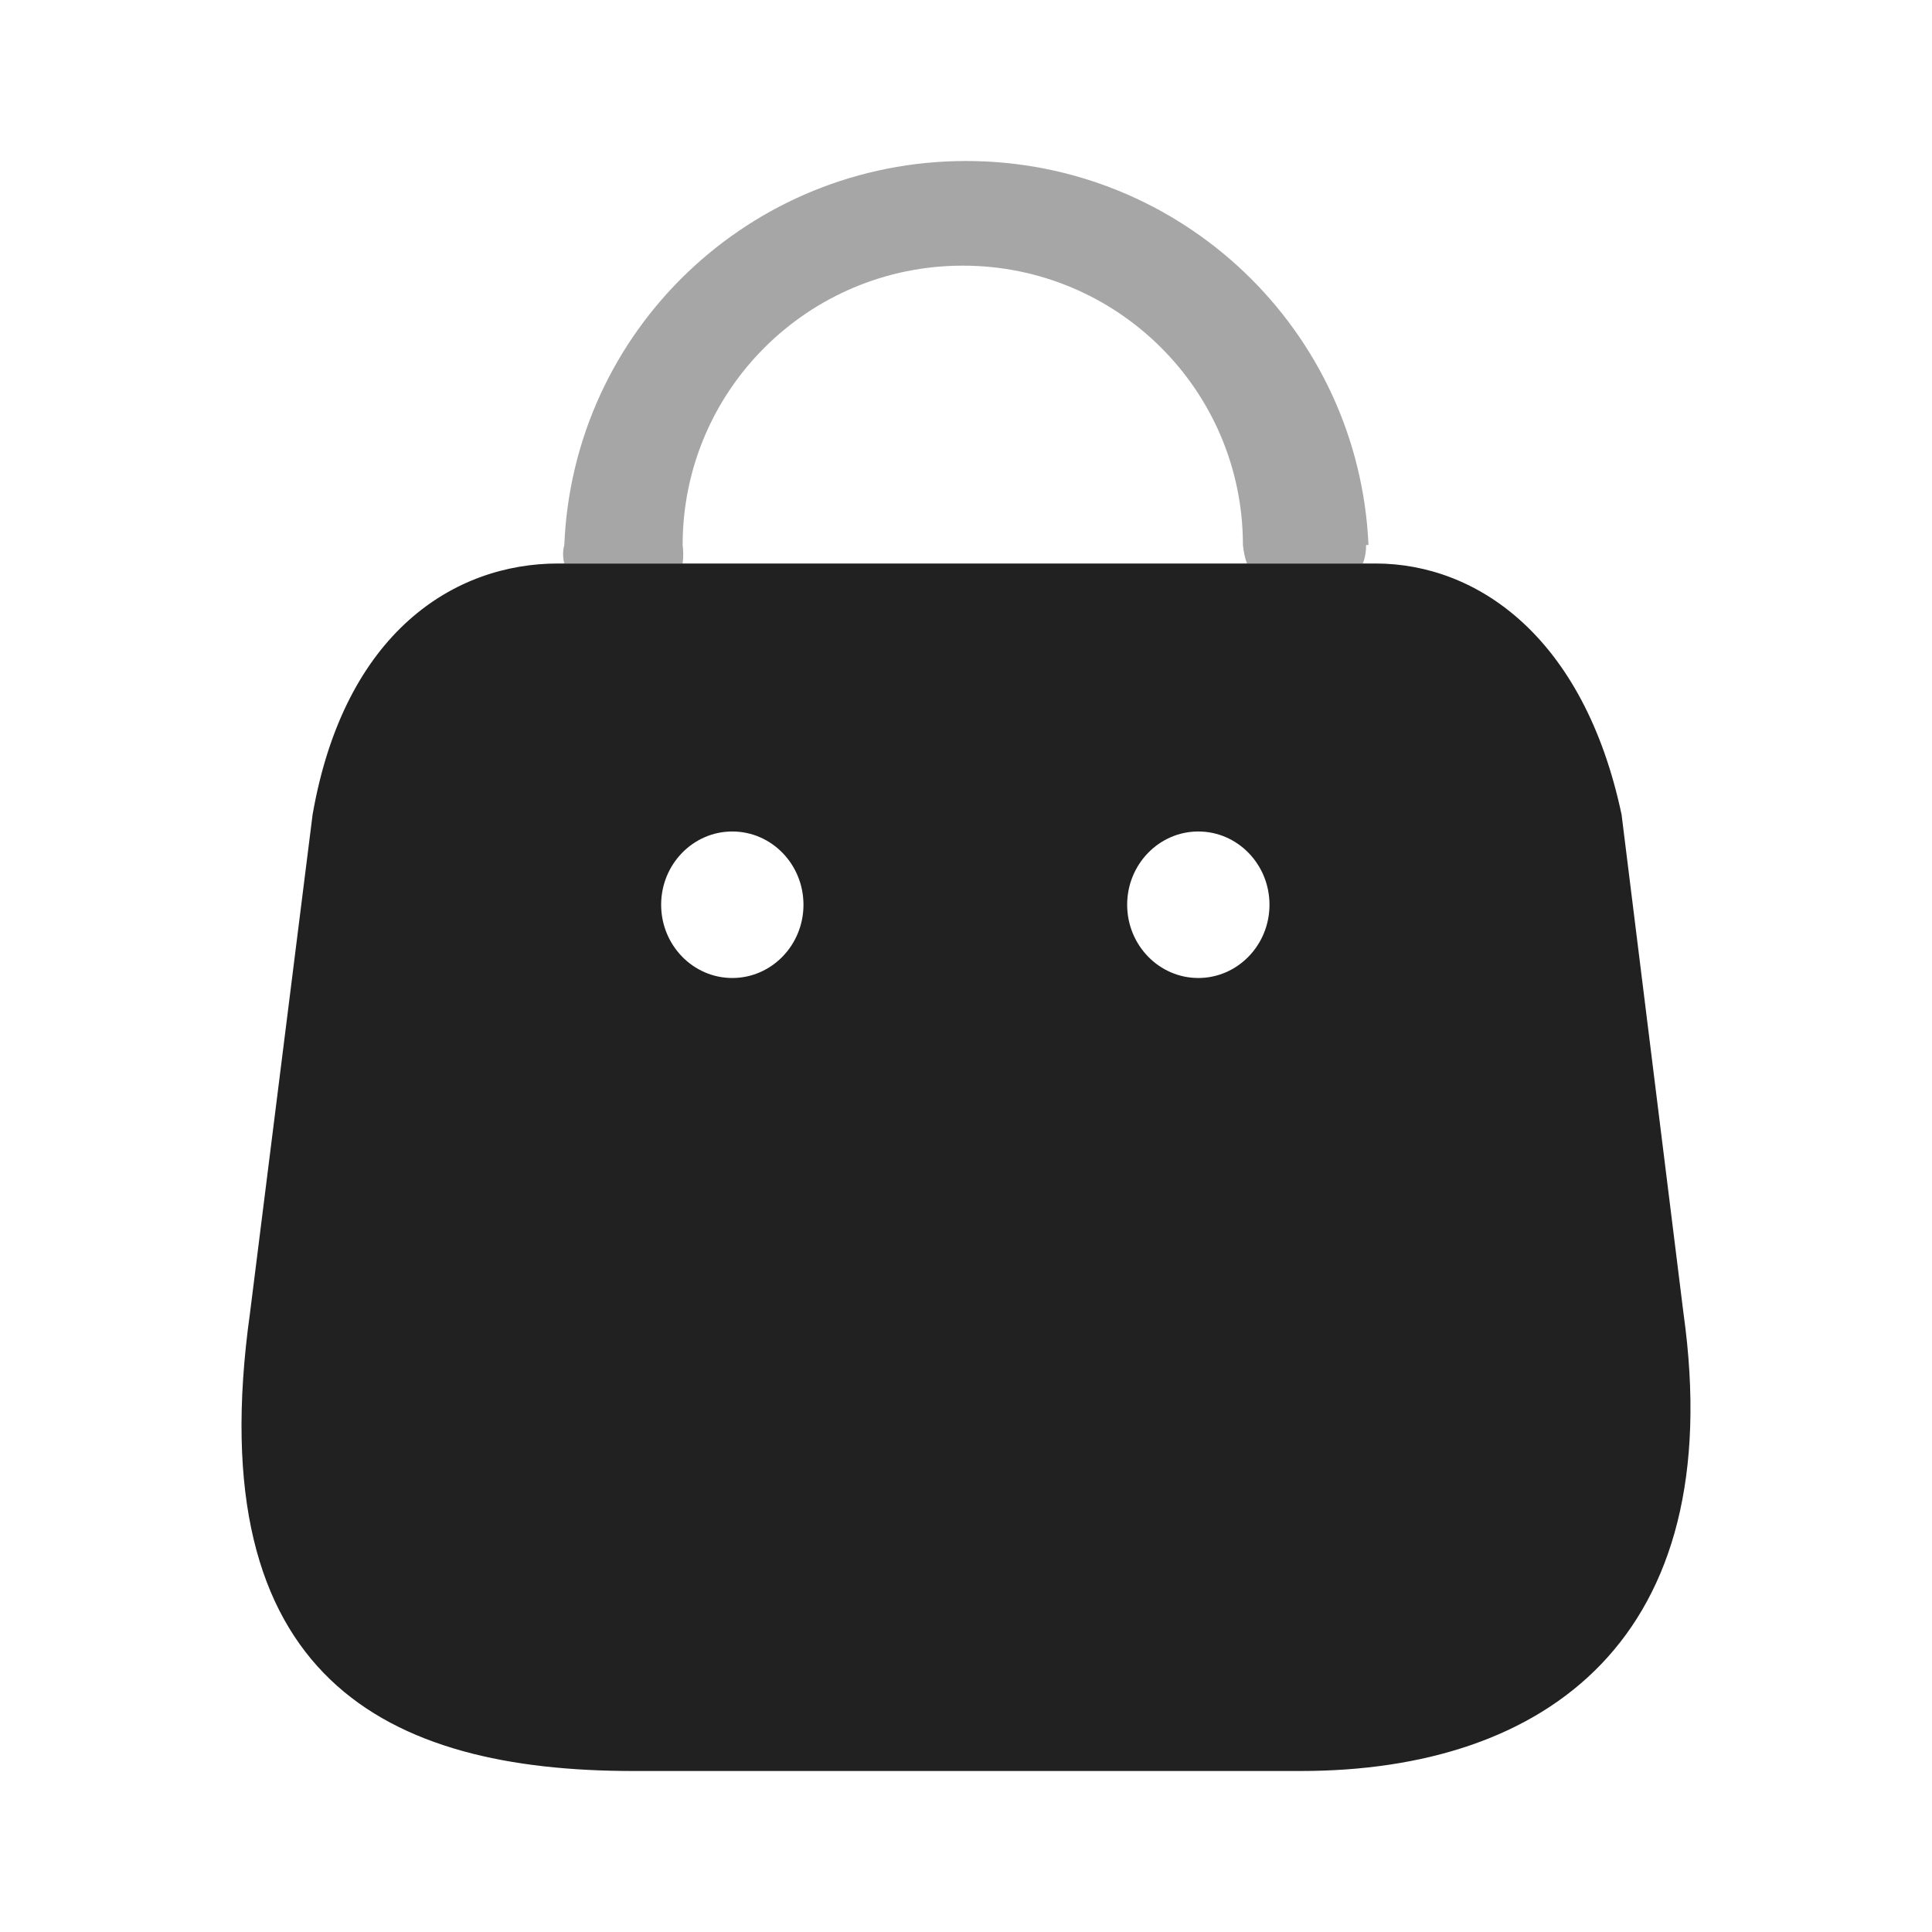 <svg width="24" height="24" viewBox="0 0 24 24" fill="none" xmlns="http://www.w3.org/2000/svg" xmlns:xlink="http://www.w3.org/1999/xlink">
	<desc>
			Created with Pixso.
	</desc>
	<defs>
		<clipPath id="clip430_9884">
			<rect id="Iconly/Bulk/Bag" width="24" height="24" fill="white" fill-opacity="0"/>
		</clipPath>
	</defs>
	<rect id="Iconly/Bulk/Bag" width="24" height="24" fill="#FFFFFF" fill-opacity="0"/>
	<g clip-path="url(#clip430_9884)">
		<path id="Combined Shape" d="M20.144 10.12L20.913 16.315C21.479 20.354 19.207 22 16.158 22L7.868 22C4.811 22 2.469 20.863 3.105 16.315L3.883 10.12C4.28 7.846 5.65 7 6.932 7L17.086 7C18.35 7 19.676 7.91 20.144 10.12ZM9.097 12.149C8.609 12.149 8.213 11.741 8.213 11.239C8.213 10.737 8.609 10.329 9.097 10.329C9.585 10.329 9.981 10.737 9.981 11.239C9.981 11.741 9.585 12.149 9.097 12.149ZM14.002 11.239C14.002 11.741 14.398 12.149 14.886 12.149C15.374 12.149 15.77 11.741 15.77 11.239C15.77 10.737 15.374 10.329 14.886 10.329C14.398 10.329 14.002 10.737 14.002 11.239Z" clip-rule="evenodd" fill="#212121" fill-opacity="1" fill-rule="evenodd"/>
		<g opacity="0.4" style="mix-blend-mode:normal">
			<path id="Path_34167" d="M16.97 6.77C16.97 6.85 16.96 6.92 16.93 7L15.49 7C15.46 6.92 15.45 6.85 15.44 6.77C15.44 4.85 13.88 3.3 11.96 3.3C10.04 3.3 8.48 4.85 8.48 6.77C8.49 6.84 8.49 6.92 8.48 7L7.01 7C6.99 6.92 6.99 6.84 7.01 6.77C7.12 4.1 9.32 2 12 2C14.68 2 16.88 4.1 17 6.77L16.97 6.77Z" fill="#212121" fill-opacity="1" fill-rule="nonzero"/>
		</g>
	</g>
</svg>
